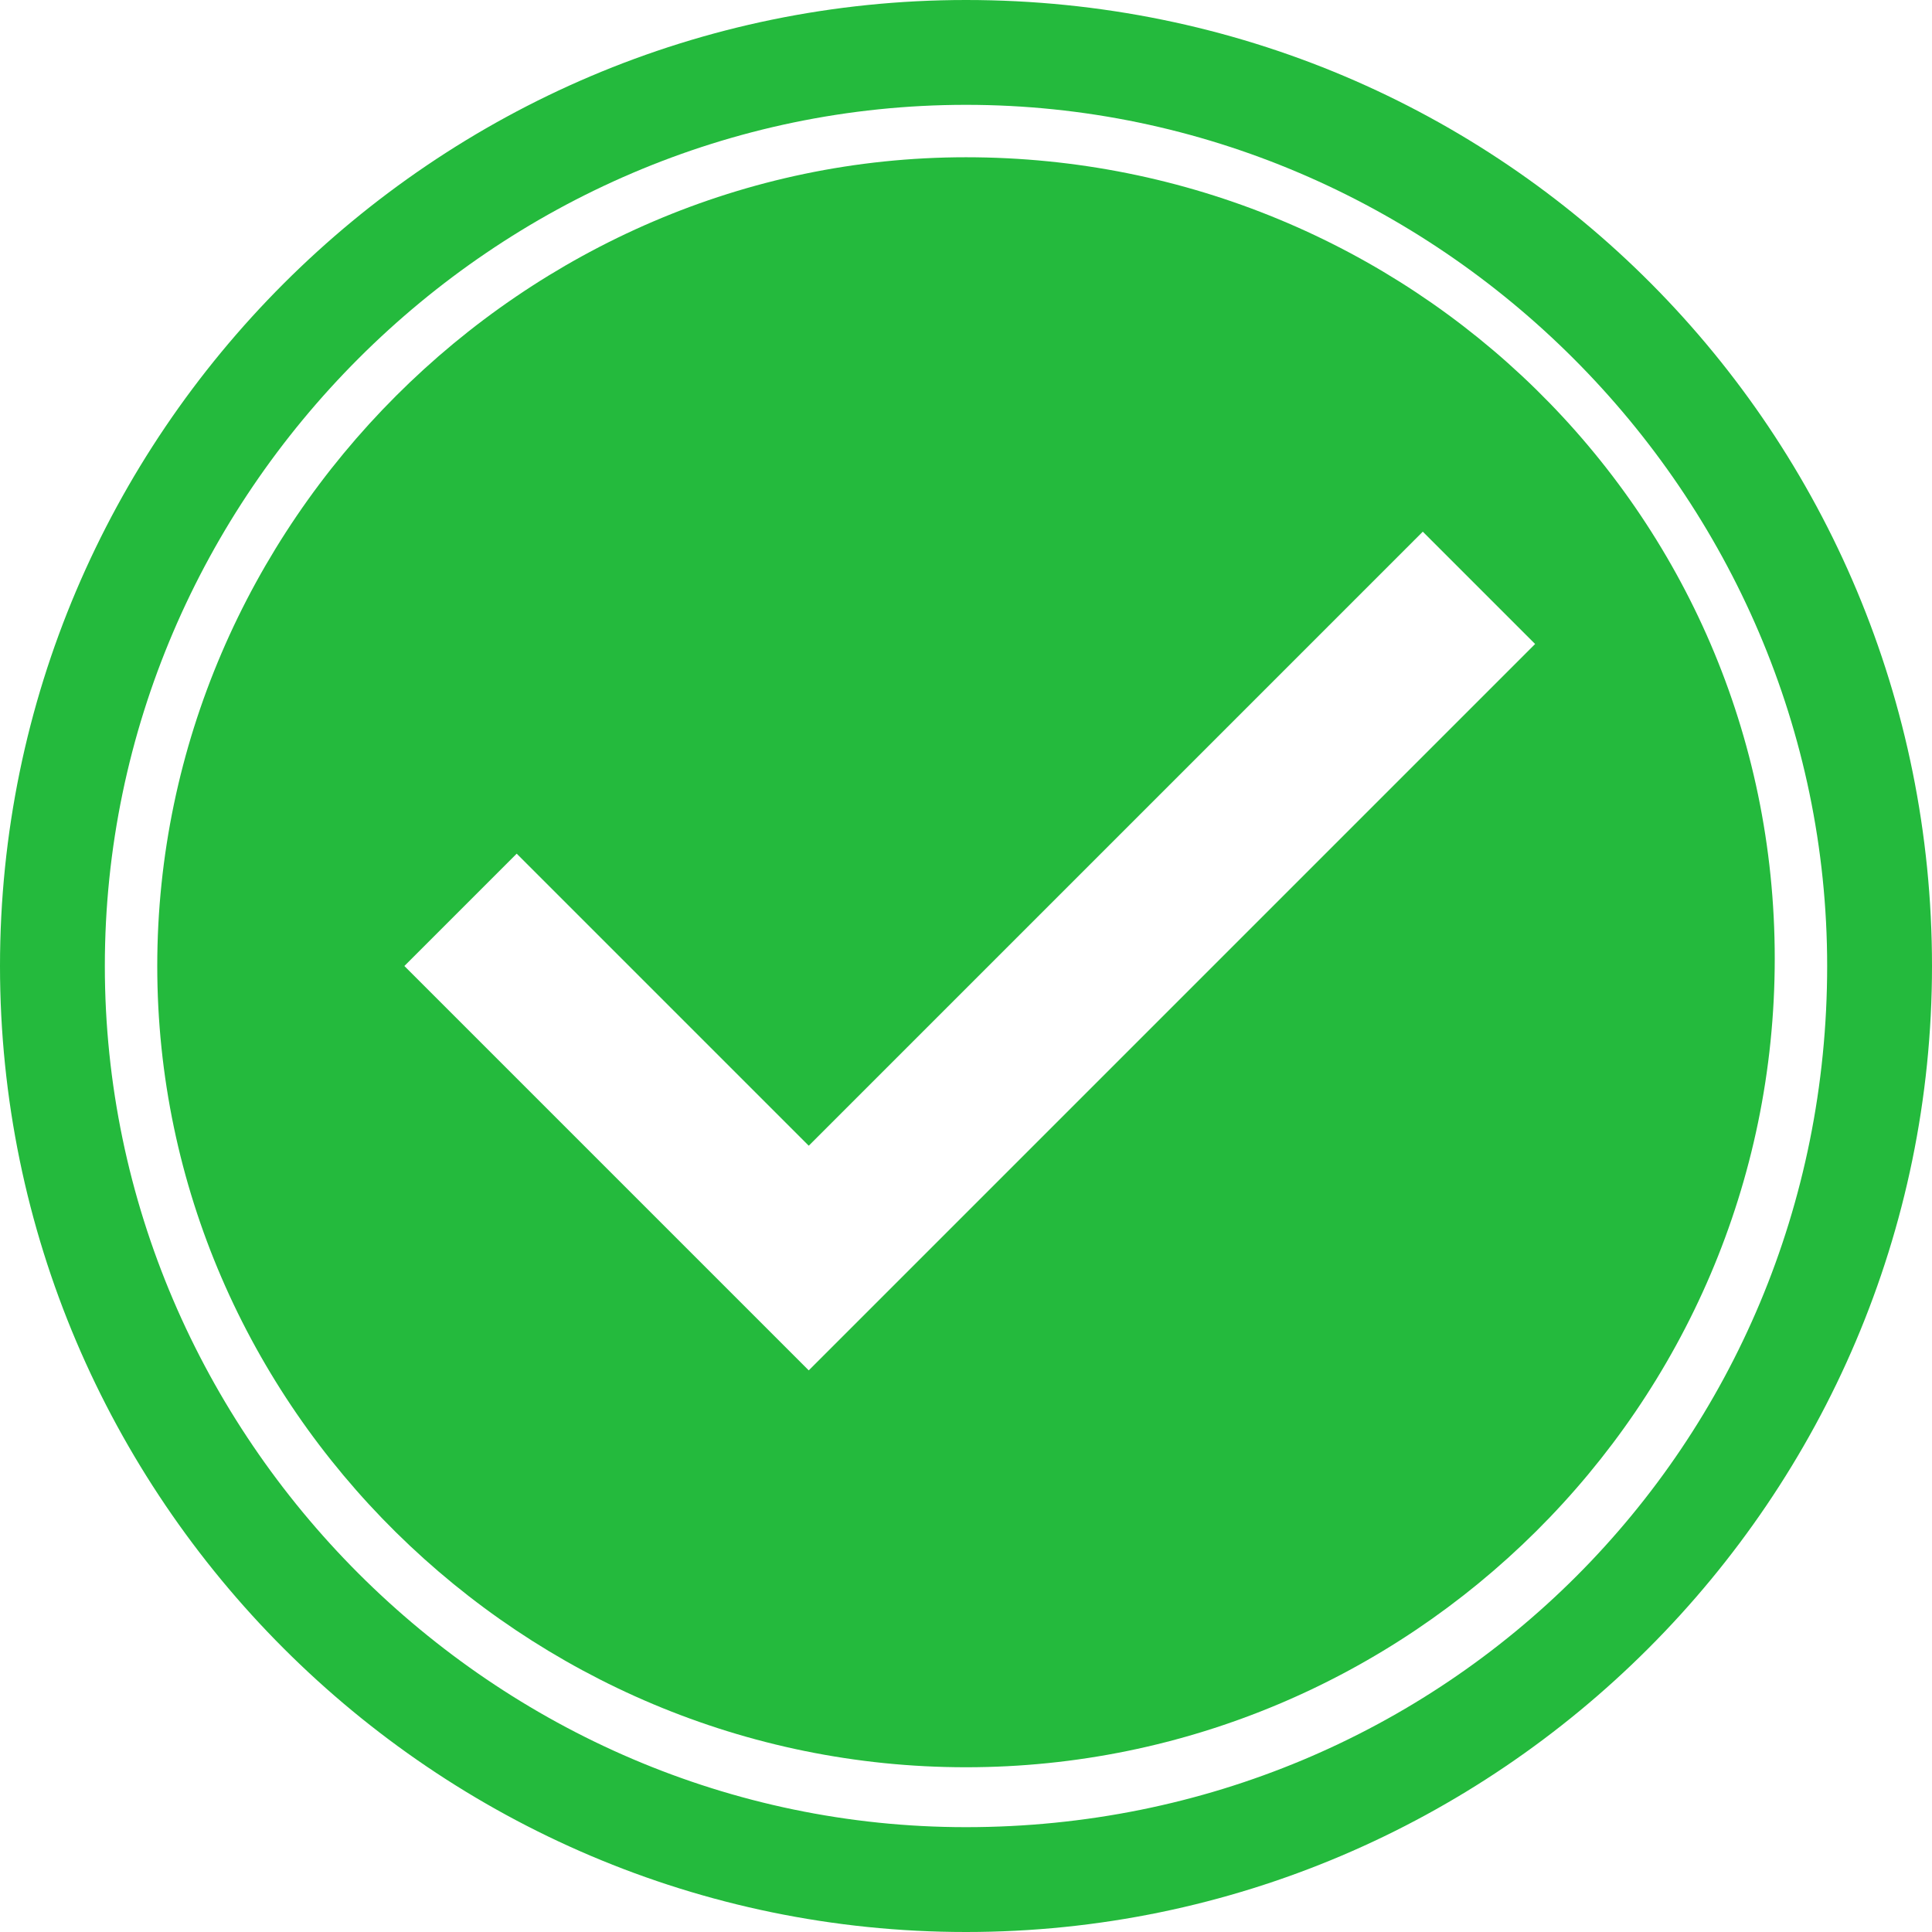 <?xml version="1.0" encoding="utf-8"?>
<!-- Generator: Adobe Illustrator 19.2.1, SVG Export Plug-In . SVG Version: 6.00 Build 0)  -->
<svg version="1.1" id="Layer_1" xmlns="http://www.w3.org/2000/svg" xmlns:xlink="http://www.w3.org/1999/xlink" x="0px" y="0px"
	 viewBox="0 0 25.8 25.8" style="enable-background:new 0 0 25.8 25.8;" xml:space="preserve">
<style type="text/css">
	.st0{fill:#24BA3D;}
	.st1{fill:none;}
</style>
<path class="st0" d="M12.9,24.4c-6.3,0-11.5-5.2-11.5-11.5S6.6,1.4,12.9,1.4s11.5,5.2,11.5,11.5C24.4,19.3,19.3,24.4,12.9,24.4z
	 M12.9,0C5.8,0,0,5.8,0,12.9s5.8,12.9,12.9,12.9S25.8,20,25.8,12.9S20.1,0,12.9,0z"/>
<path class="st1" d="M0,0h25.8v25.8H0V0z"/>
<path class="st1" d="M0,0h25.8v25.8H0V0z"/>
<path class="st0" d="M12.9,2.1C7,2.1,2.1,7,2.1,12.9S7,23.6,12.9,23.6s10.8-4.8,10.8-10.8S18.8,2.1,12.9,2.1z M10.8,18.3l-5.4-5.4
	l1.5-1.5l3.9,3.9l8.2-8.2l1.5,1.5L10.8,18.3z"/>
</svg>
